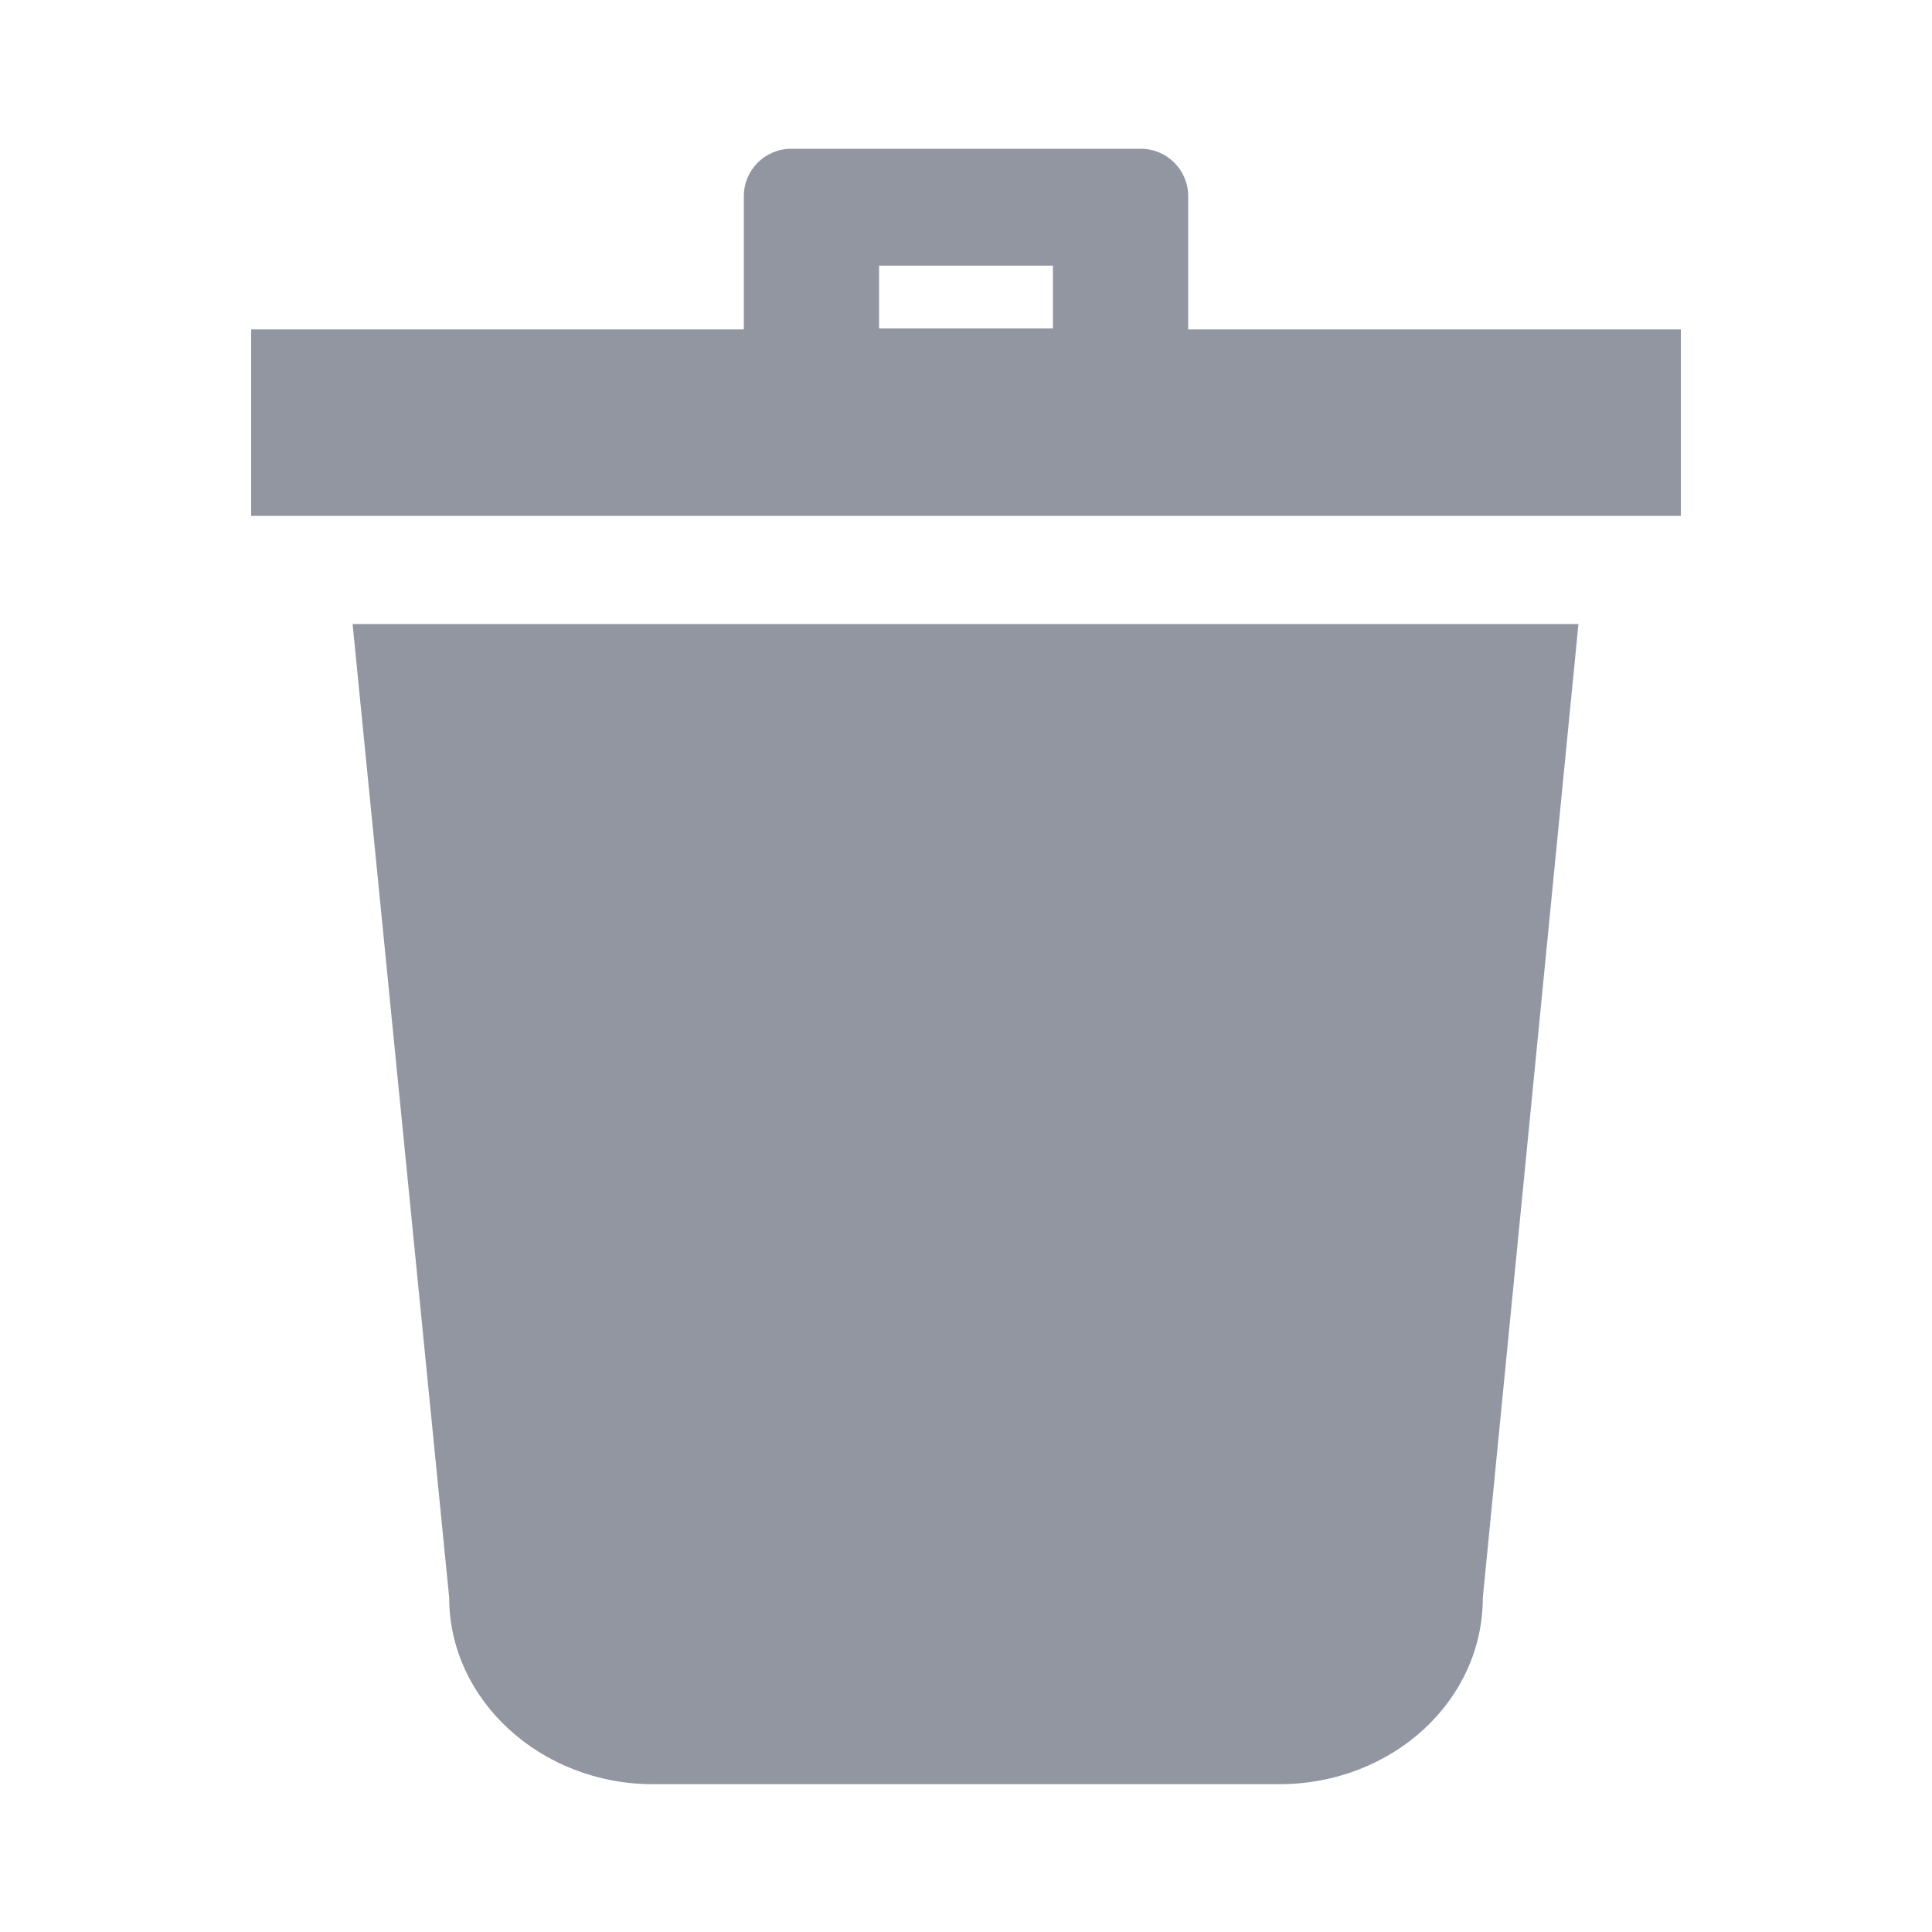 <svg t="1683792244745" class="icon" viewBox="0 0 1024 1024" version="1.1"
                        xmlns="http://www.w3.org/2000/svg" p-id="44327" width="16" height="16">
                        <path
                            d="M238.08 846.848c0 54.272 48.64 98.816 108.032 98.816h331.776c59.904 0 108.032-44.032 108.032-98.816l50.688-516.096H186.88l51.2 516.096z m463.36-672.256h-71.68v-70.656c0-13.824-11.264-25.088-25.088-25.088H419.328c-13.824 0-25.088 11.264-25.088 25.088v70.656H133.12v98.816h757.76v-98.816H701.44zM465.92 140.8h92.16v33.28h-92.16V140.8z"
                            p-id="44328" fill="#9196a1"></path>
                    </svg>